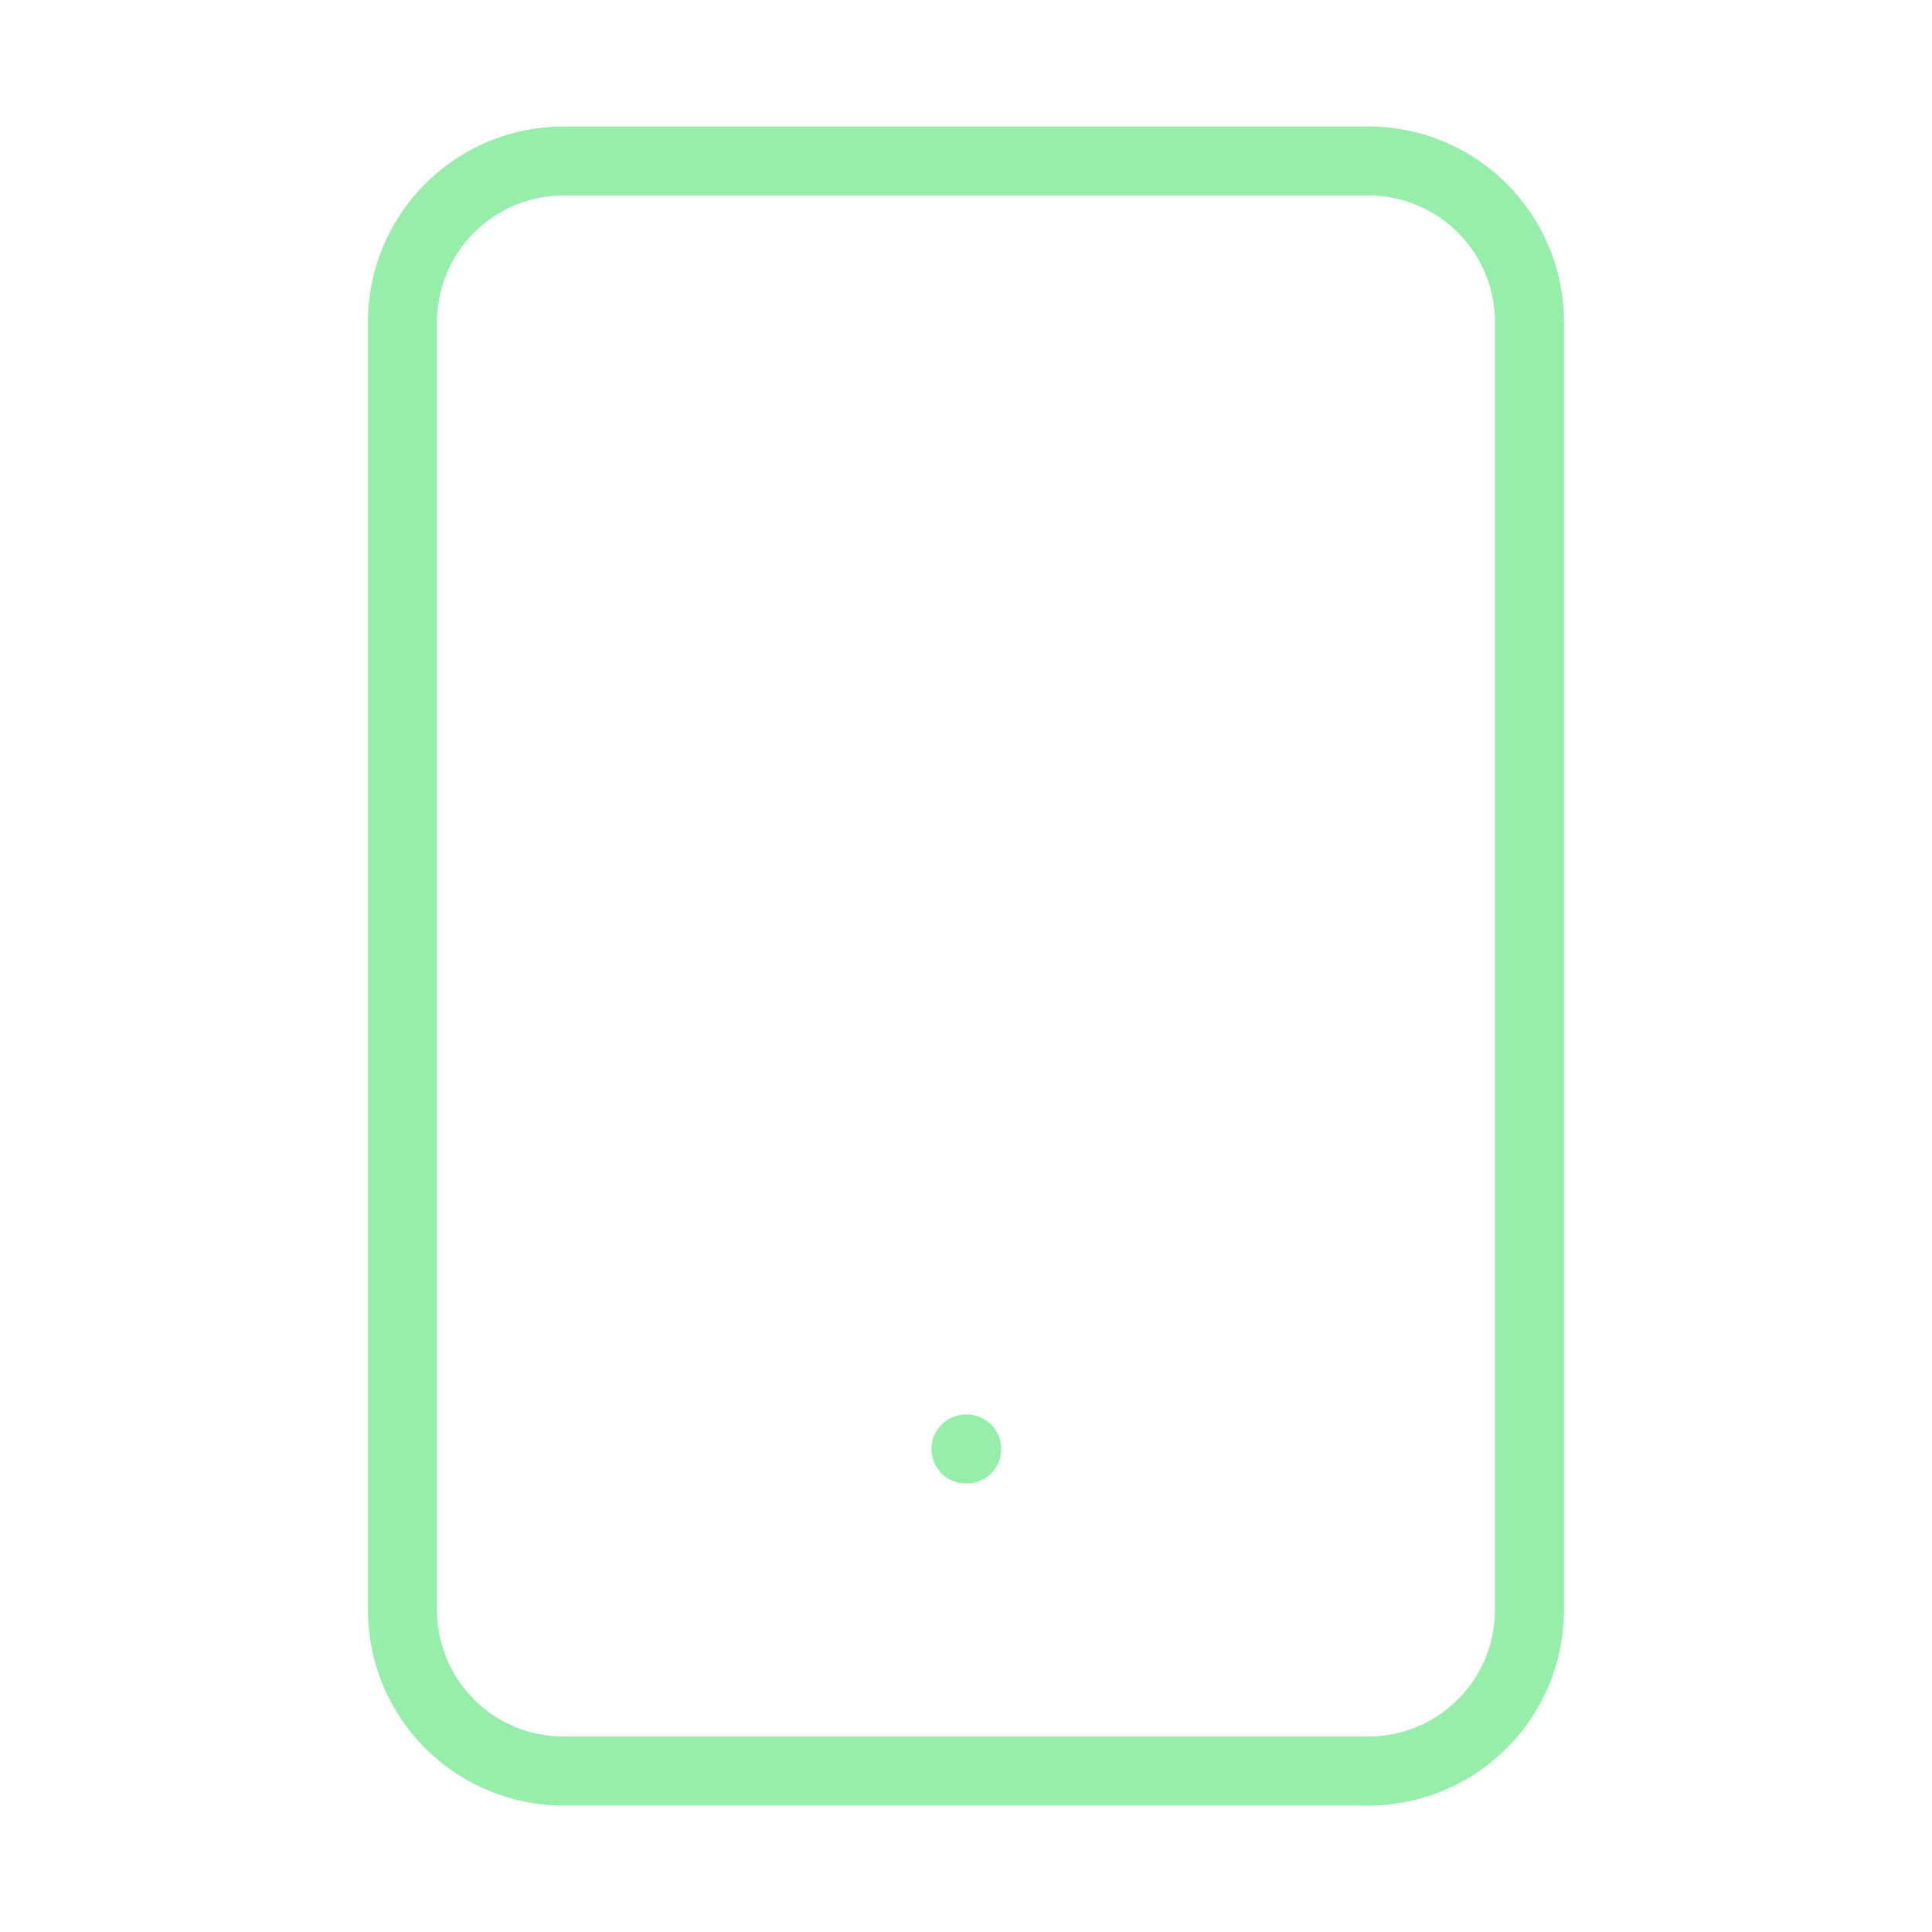<svg xmlns="http://www.w3.org/2000/svg" width="56" height="56" fill="none" stroke="#97edaa" stroke-width="2" stroke-linejoin="round" xmlns:v="https://vecta.io/nano"><path d="M39.667 4.667H16.333a4.67 4.67 0 0 0-4.667 4.667v37.333a4.67 4.67 0 0 0 4.667 4.667h23.333a4.67 4.67 0 0 0 4.667-4.667V9.333a4.67 4.67 0 0 0-4.667-4.667z"/><path d="M28 42h.023" stroke-linecap="round"/></svg>